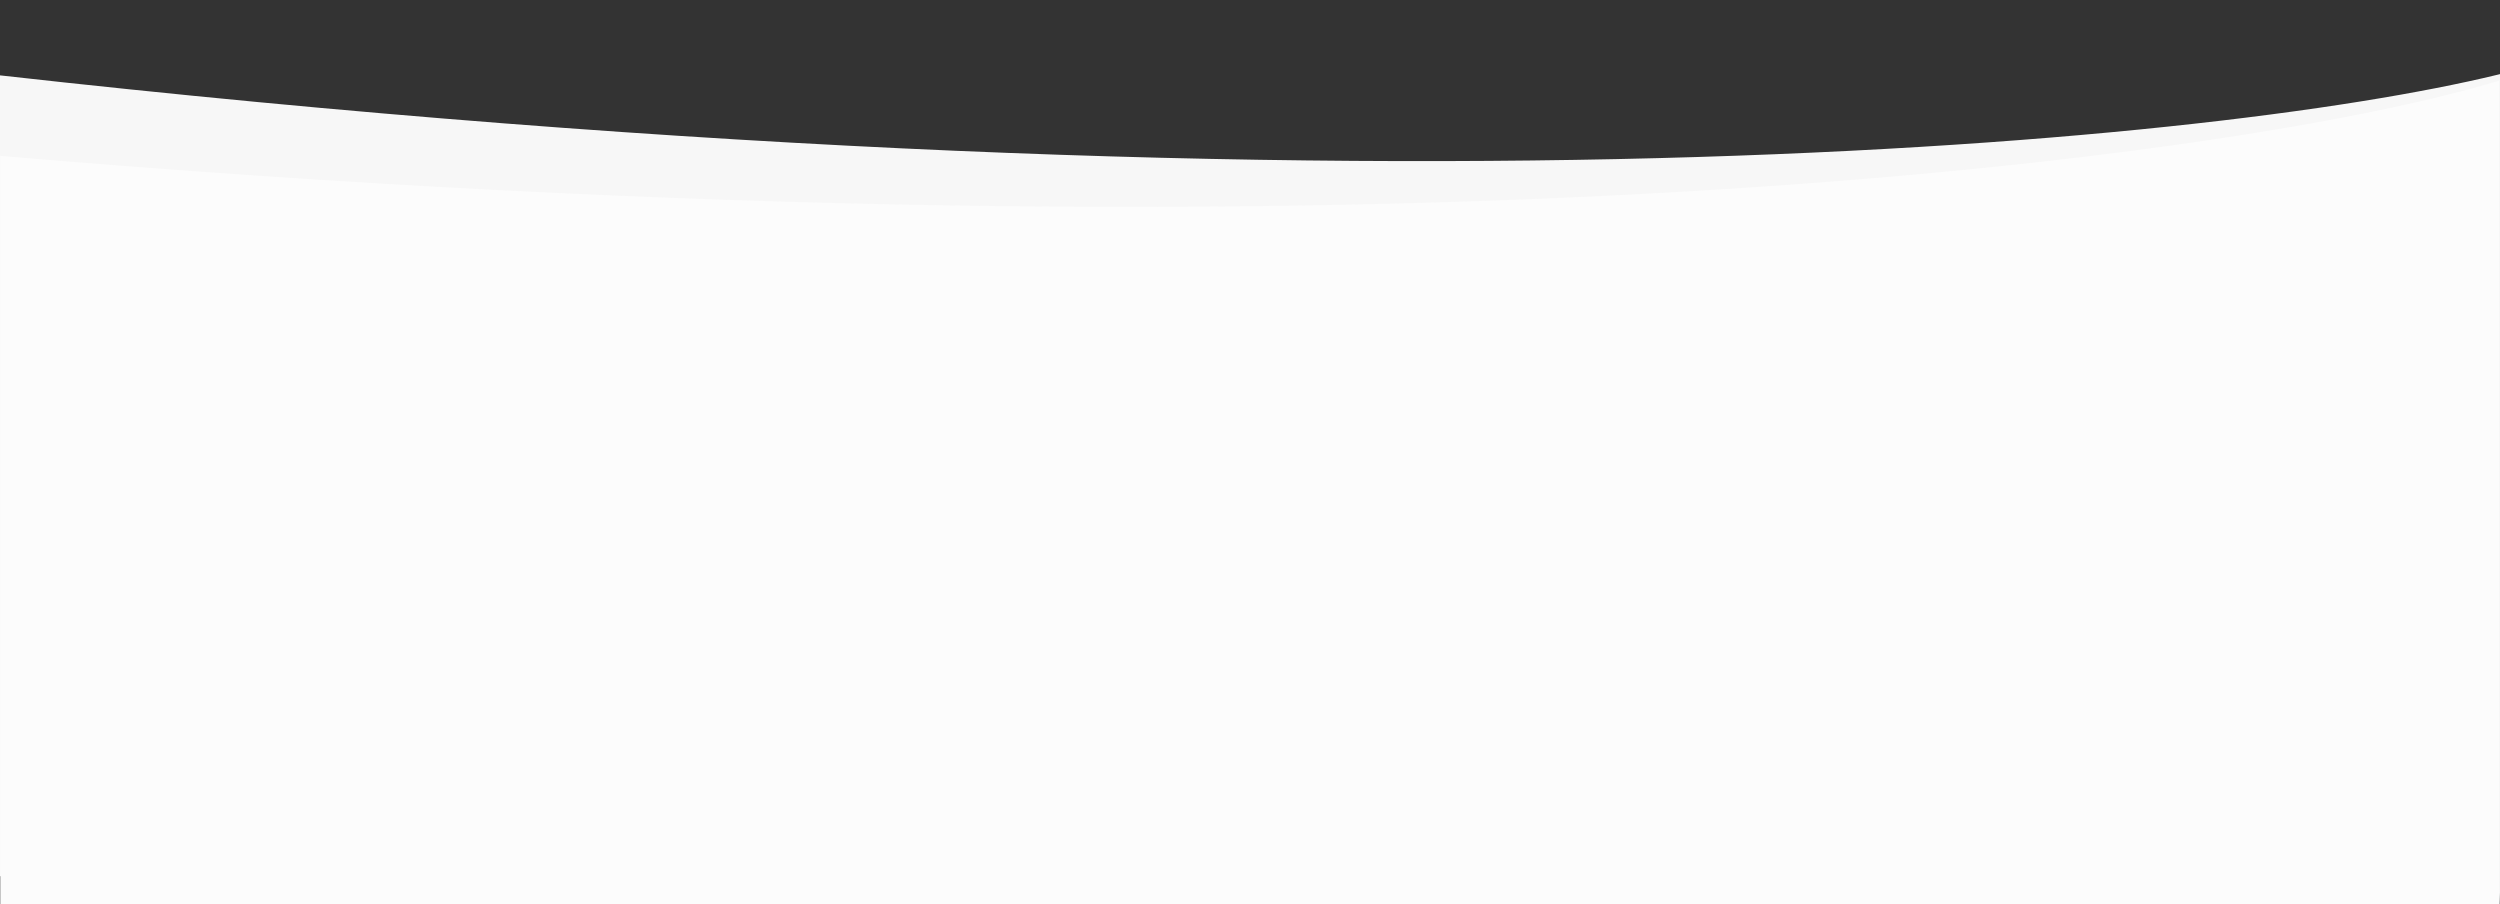 <svg width="1921" height="695" viewBox="0 0 1921 695" fill="none" xmlns="http://www.w3.org/2000/svg">
<rect x="0" y="0" width="1921" height="695" fill="#333333" stroke="none"/>
<path d="M-1.118 57.789C1087.09 179.822 1745.16 105.132 1938.17 52.533L1919.93 725.313L-17.791 672.779L-1.118 57.789Z" fill="#F7F7F7"/>
<path d="M0.207 119.763C1080.95 212.184 1730.52 119.763 1920.21 62V695H0.207V119.763Z" fill="#FCFCFC"/>
</svg>
